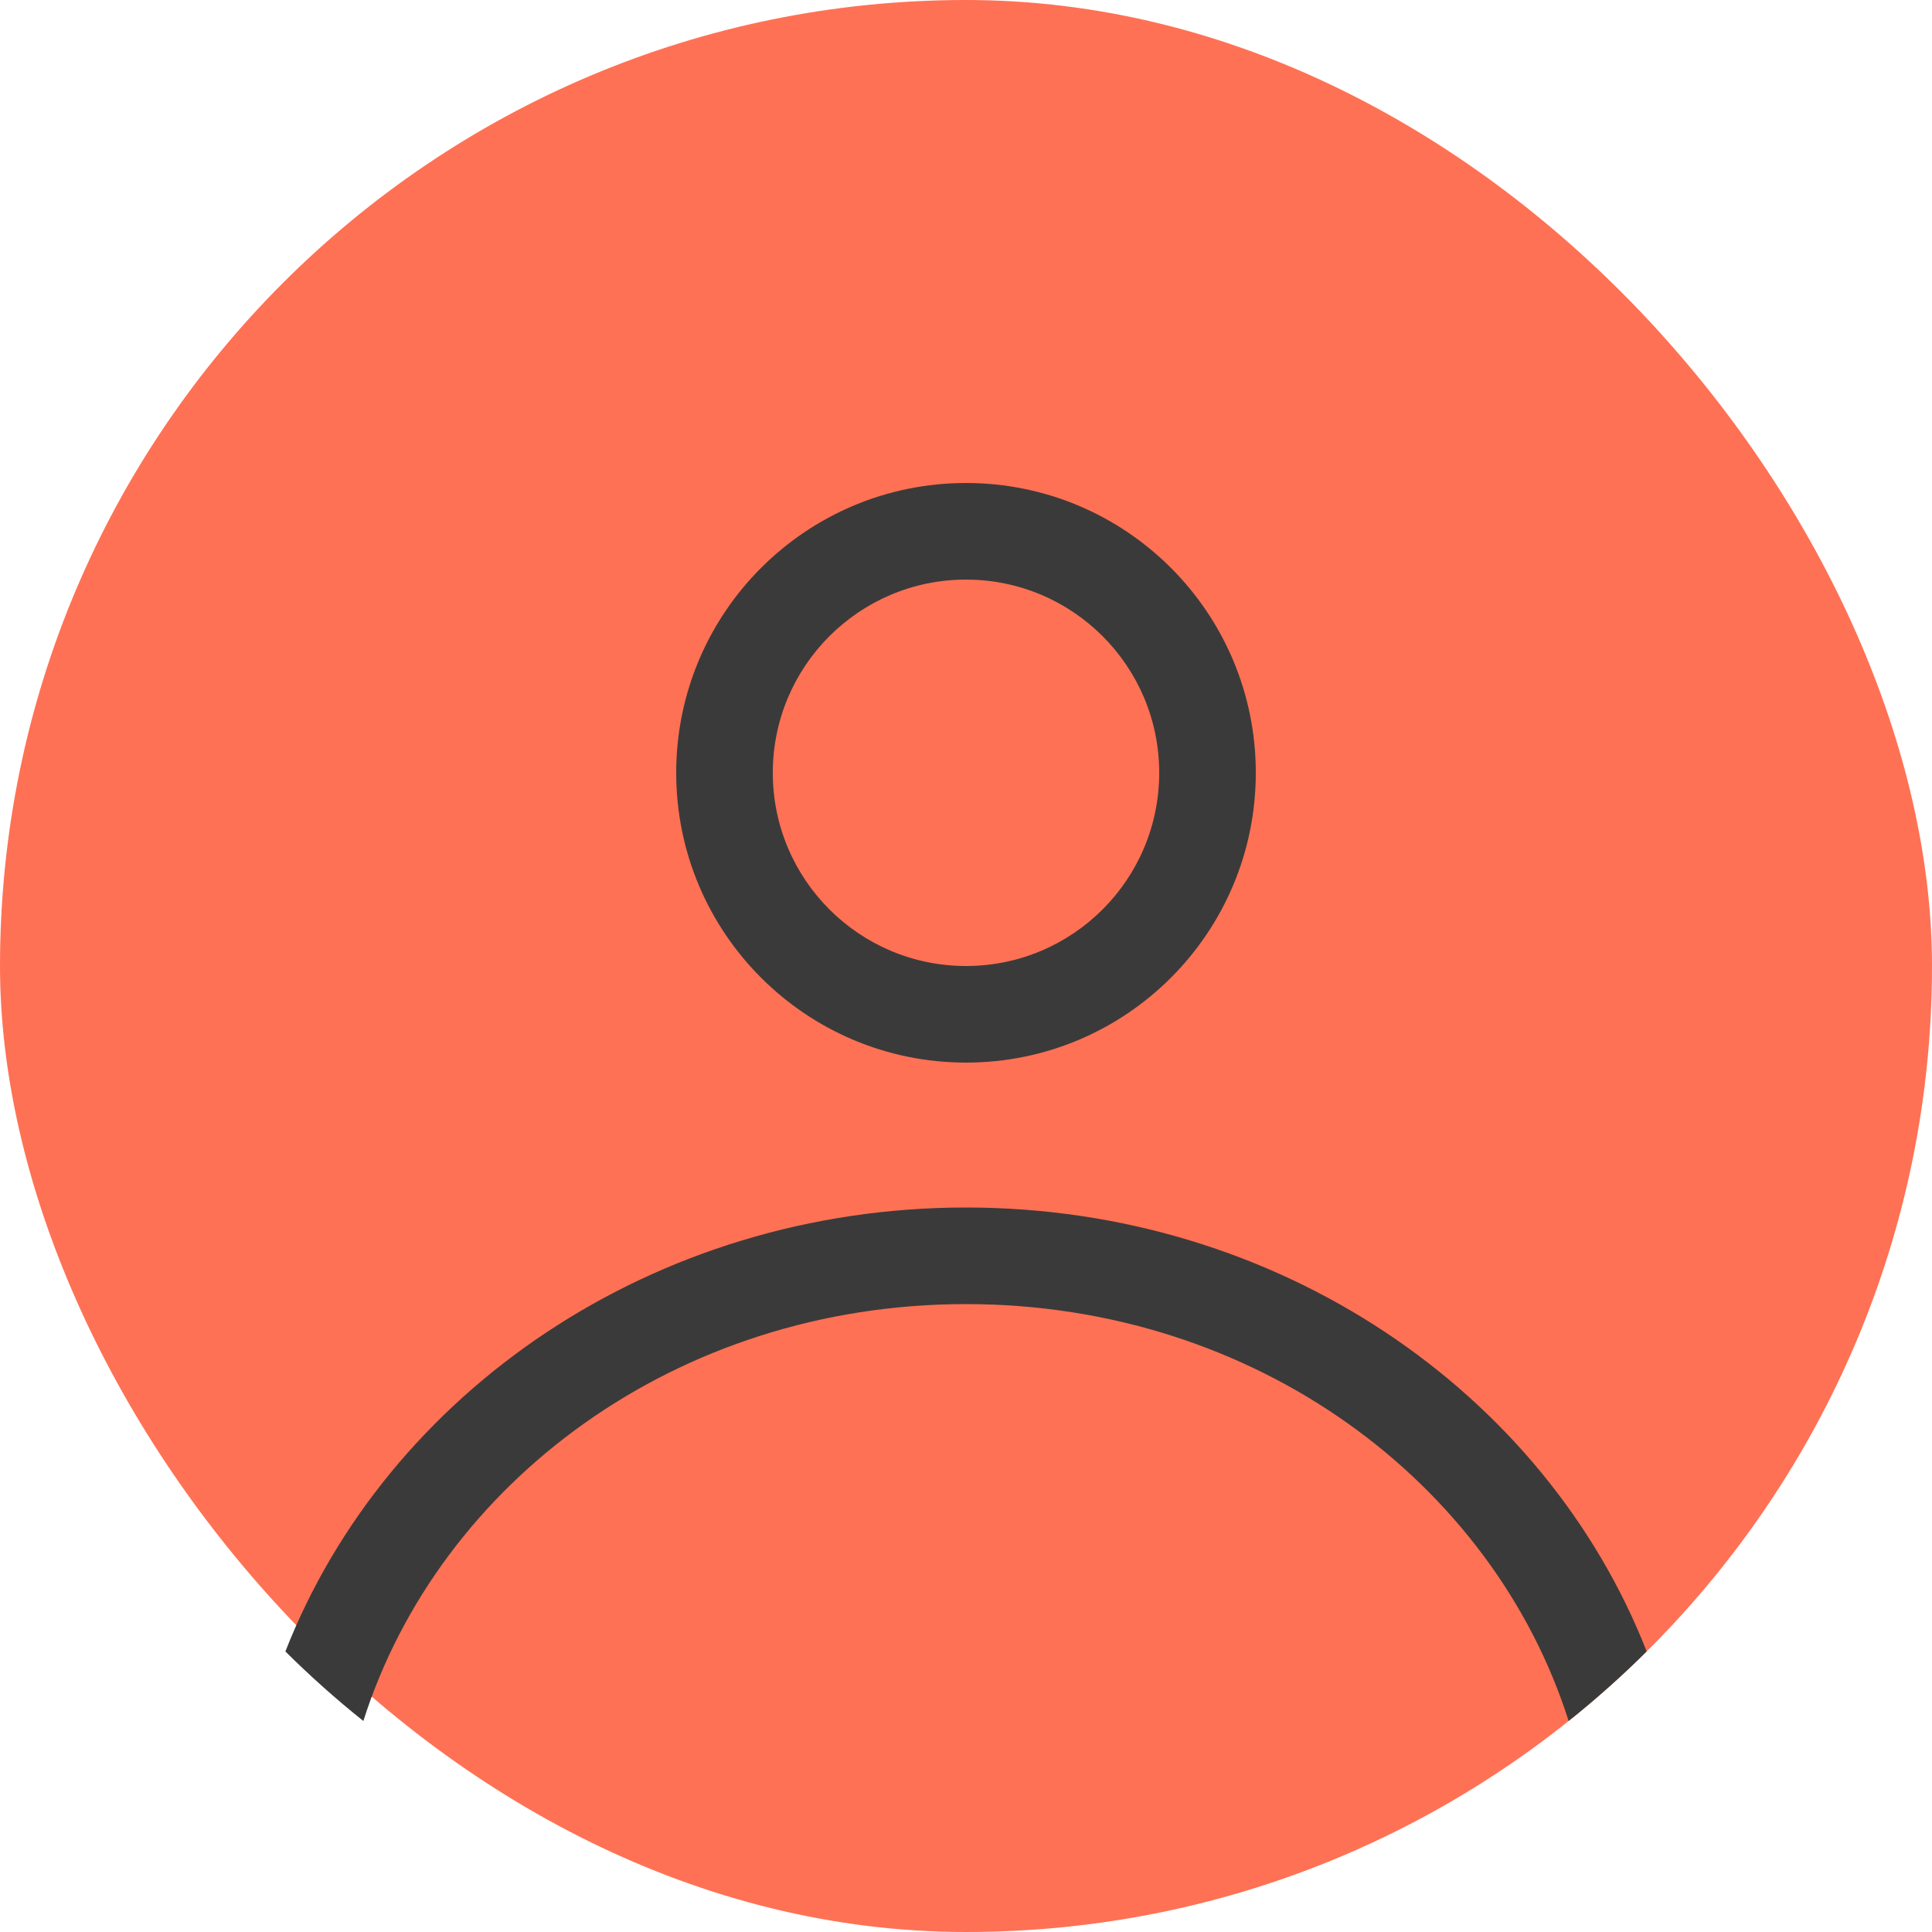 <svg width="28" height="28" viewBox="0 0 28 28" fill="none" xmlns="http://www.w3.org/2000/svg">
<rect width="28" height="28" rx="14" fill="#FF7154"/>
<path fill-rule="evenodd" clip-rule="evenodd" d="M18.2 11.2C18.2 13.52 16.32 15.4 14 15.4C11.681 15.4 9.8 13.52 9.8 11.2C9.8 8.88 11.681 7 14 7C16.32 7 18.2 8.88 18.2 11.2ZM16.8 11.2C16.8 12.746 15.547 14 14 14C12.454 14 11.2 12.746 11.2 11.2C11.2 9.654 12.454 8.4 14 8.4C15.547 8.4 16.8 9.654 16.8 11.2Z" fill="#3B3A3A"/>
<path d="M14 17.5C9.468 17.5 5.607 20.18 4.136 23.934C4.494 24.29 4.872 24.627 5.266 24.942C6.362 21.495 9.798 18.9 14 18.9C18.203 18.9 21.639 21.495 22.734 24.942C23.129 24.627 23.506 24.29 23.865 23.934C22.394 20.18 18.532 17.5 14 17.5Z" fill="#3B3A3A"/>
</svg>
